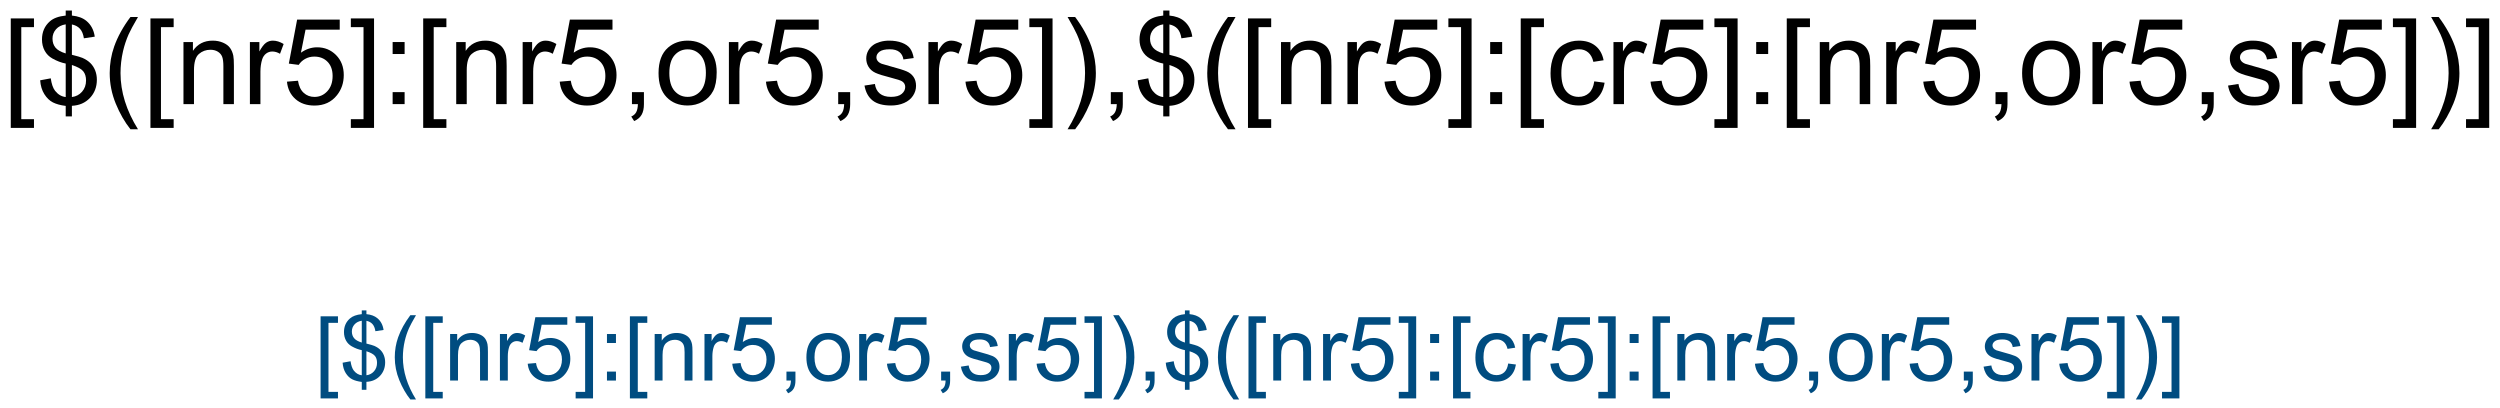 <?xml version="1.0" encoding="UTF-8"?>
<svg xmlns="http://www.w3.org/2000/svg" xmlns:xlink="http://www.w3.org/1999/xlink" width="557pt" height="91pt" viewBox="0 0 557 91" version="1.1">
<defs>
<g>
<symbol overflow="visible" id="glyph0-0">
<path style="stroke:none;" d="M 1.809 5.301 L 1.809 -19.09 L 6.98 -19.09 L 6.98 -17.148 L 4.152 -17.148 L 4.152 3.359 L 6.98 3.359 L 6.98 5.301 Z M 1.809 5.301 "/>
</symbol>
<symbol overflow="visible" id="glyph0-1">
<path style="stroke:none;" d="M 6.641 2.746 L 6.641 0.402 C 5.469 0.254 4.516 -0.008 3.781 -0.383 C 3.047 -0.762 2.414 -1.371 1.883 -2.215 C 1.348 -3.055 1.039 -4.086 0.949 -5.301 L 3.309 -5.742 C 3.488 -4.484 3.812 -3.559 4.27 -2.969 C 4.93 -2.137 5.719 -1.672 6.641 -1.574 L 6.641 -9.035 C 5.676 -9.219 4.691 -9.594 3.684 -10.156 C 2.938 -10.574 2.363 -11.148 1.961 -11.887 C 1.555 -12.625 1.355 -13.465 1.355 -14.402 C 1.355 -16.066 1.945 -17.418 3.125 -18.449 C 3.914 -19.145 5.086 -19.57 6.641 -19.727 L 6.641 -20.848 L 8.02 -20.848 L 8.02 -19.727 C 9.383 -19.598 10.465 -19.195 11.262 -18.527 C 12.285 -17.676 12.902 -16.512 13.113 -15.027 L 10.691 -14.66 C 10.551 -15.582 10.262 -16.285 9.824 -16.777 C 9.387 -17.27 8.785 -17.59 8.02 -17.746 L 8.02 -10.988 C 9.199 -10.695 9.984 -10.465 10.363 -10.301 C 11.094 -9.98 11.688 -9.586 12.148 -9.129 C 12.609 -8.668 12.961 -8.121 13.211 -7.488 C 13.457 -6.855 13.582 -6.168 13.582 -5.43 C 13.582 -3.805 13.062 -2.453 12.031 -1.367 C 11 -0.281 9.66 0.301 8.02 0.379 L 8.02 2.746 Z M 6.641 -17.773 C 5.73 -17.633 5.012 -17.27 4.484 -16.68 C 3.961 -16.09 3.699 -15.391 3.699 -14.582 C 3.699 -13.785 3.922 -13.117 4.367 -12.578 C 4.816 -12.039 5.574 -11.609 6.641 -11.289 Z M 8.02 -1.574 C 8.934 -1.688 9.684 -2.082 10.281 -2.762 C 10.875 -3.438 11.172 -4.273 11.172 -5.273 C 11.172 -6.125 10.961 -6.809 10.539 -7.324 C 10.117 -7.84 9.281 -8.305 8.02 -8.711 Z M 8.02 -1.574 "/>
</symbol>
<symbol overflow="visible" id="glyph0-2">
<path style="stroke:none;" d="M 6.238 5.613 C 4.945 3.98 3.852 2.07 2.957 -0.117 C 2.062 -2.305 1.613 -4.57 1.613 -6.914 C 1.613 -8.98 1.949 -10.961 2.617 -12.852 C 3.398 -15.047 4.605 -17.234 6.238 -19.414 L 7.918 -19.414 C 6.867 -17.609 6.172 -16.32 5.832 -15.547 C 5.305 -14.348 4.887 -13.098 4.582 -11.797 C 4.211 -10.172 4.023 -8.543 4.023 -6.902 C 4.023 -2.727 5.32 1.445 7.918 5.613 Z M 6.238 5.613 "/>
</symbol>
<symbol overflow="visible" id="glyph0-3">
<path style="stroke:none;" d="M 1.758 0 L 1.758 -13.828 L 3.867 -13.828 L 3.867 -11.863 C 4.883 -13.383 6.352 -14.141 8.27 -14.141 C 9.102 -14.141 9.867 -13.992 10.566 -13.691 C 11.266 -13.391 11.789 -13 12.137 -12.512 C 12.484 -12.027 12.727 -11.449 12.863 -10.781 C 12.949 -10.348 12.996 -9.586 12.996 -8.504 L 12.996 0 L 10.652 0 L 10.652 -8.41 C 10.652 -9.367 10.559 -10.082 10.379 -10.555 C 10.195 -11.027 9.871 -11.402 9.406 -11.688 C 8.941 -11.969 8.398 -12.109 7.773 -12.109 C 6.773 -12.109 5.914 -11.793 5.188 -11.16 C 4.465 -10.527 4.102 -9.324 4.102 -7.551 L 4.102 0 Z M 1.758 0 "/>
</symbol>
<symbol overflow="visible" id="glyph0-4">
<path style="stroke:none;" d="M 1.73 0 L 1.73 -13.828 L 3.84 -13.828 L 3.84 -11.73 C 4.379 -12.711 4.875 -13.359 5.332 -13.672 C 5.789 -13.984 6.289 -14.141 6.836 -14.141 C 7.625 -14.141 8.43 -13.891 9.246 -13.387 L 8.438 -11.211 C 7.863 -11.551 7.293 -11.719 6.719 -11.719 C 6.207 -11.719 5.746 -11.566 5.34 -11.258 C 4.93 -10.949 4.641 -10.52 4.465 -9.973 C 4.207 -9.141 4.074 -8.23 4.074 -7.238 L 4.074 0 Z M 1.73 0 "/>
</symbol>
<symbol overflow="visible" id="glyph0-5">
<path style="stroke:none;" d="M 1.105 -5 L 3.566 -5.207 C 3.75 -4.012 4.172 -3.109 4.836 -2.508 C 5.5 -1.902 6.301 -1.602 7.238 -1.602 C 8.367 -1.602 9.324 -2.027 10.105 -2.879 C 10.887 -3.73 11.277 -4.855 11.277 -6.262 C 11.277 -7.598 10.902 -8.656 10.148 -9.426 C 9.398 -10.199 8.414 -10.586 7.199 -10.586 C 6.445 -10.586 5.766 -10.414 5.156 -10.07 C 4.547 -9.727 4.07 -9.285 3.723 -8.738 L 1.523 -9.023 L 3.371 -18.828 L 12.863 -18.828 L 12.863 -16.59 L 5.246 -16.59 L 4.219 -11.457 C 5.363 -12.258 6.566 -12.656 7.824 -12.656 C 9.492 -12.656 10.898 -12.078 12.043 -10.926 C 13.191 -9.77 13.762 -8.285 13.762 -6.473 C 13.762 -4.746 13.258 -3.25 12.254 -1.992 C 11.027 -0.445 9.359 0.324 7.238 0.324 C 5.504 0.324 4.086 -0.16 2.988 -1.133 C 1.891 -2.105 1.262 -3.395 1.105 -5 Z M 1.105 -5 "/>
</symbol>
<symbol overflow="visible" id="glyph0-6">
<path style="stroke:none;" d="M 5.676 5.301 L 0.508 5.301 L 0.508 3.359 L 3.332 3.359 L 3.332 -17.148 L 0.508 -17.148 L 0.508 -19.09 L 5.676 -19.09 Z M 5.676 5.301 "/>
</symbol>
<symbol overflow="visible" id="glyph0-7">
<path style="stroke:none;" d="M 2.41 -11.16 L 2.41 -13.828 L 5.078 -13.828 L 5.078 -11.16 Z M 2.41 0 L 2.41 -2.668 L 5.078 -2.668 L 5.078 0 Z M 2.41 0 "/>
</symbol>
<symbol overflow="visible" id="glyph0-8">
<path style="stroke:none;" d="M 2.371 0 L 2.371 -2.668 L 5.039 -2.668 L 5.039 0 C 5.039 0.98 4.867 1.773 4.52 2.375 C 4.172 2.98 3.621 3.445 2.863 3.777 L 2.215 2.773 C 2.707 2.555 3.074 2.238 3.309 1.816 C 3.543 1.395 3.672 0.789 3.699 0 Z M 2.371 0 "/>
</symbol>
<symbol overflow="visible" id="glyph0-9">
<path style="stroke:none;" d="M 0.887 -6.914 C 0.887 -9.477 1.598 -11.371 3.02 -12.605 C 4.211 -13.629 5.66 -14.141 7.371 -14.141 C 9.27 -14.141 10.824 -13.52 12.031 -12.273 C 13.238 -11.027 13.84 -9.305 13.84 -7.109 C 13.84 -5.328 13.574 -3.93 13.039 -2.91 C 12.508 -1.891 11.73 -1.098 10.711 -0.535 C 9.691 0.031 8.578 0.312 7.371 0.312 C 5.434 0.312 3.871 -0.309 2.676 -1.551 C 1.48 -2.793 0.887 -4.578 0.887 -6.914 Z M 3.293 -6.914 C 3.293 -5.145 3.68 -3.816 4.453 -2.938 C 5.227 -2.055 6.199 -1.613 7.371 -1.613 C 8.535 -1.613 9.5 -2.059 10.273 -2.941 C 11.047 -3.828 11.434 -5.18 11.434 -6.992 C 11.434 -8.703 11.043 -9.996 10.266 -10.879 C 9.488 -11.762 8.523 -12.199 7.371 -12.199 C 6.199 -12.199 5.227 -11.762 4.453 -10.887 C 3.68 -10.008 3.293 -8.684 3.293 -6.914 Z M 3.293 -6.914 "/>
</symbol>
<symbol overflow="visible" id="glyph0-10">
<path style="stroke:none;" d="M 0.82 -4.129 L 3.137 -4.492 C 3.27 -3.562 3.629 -2.852 4.227 -2.355 C 4.82 -1.863 5.652 -1.613 6.719 -1.613 C 7.797 -1.613 8.594 -1.832 9.113 -2.273 C 9.637 -2.711 9.895 -3.227 9.895 -3.816 C 9.895 -4.344 9.664 -4.762 9.207 -5.066 C 8.887 -5.273 8.086 -5.539 6.809 -5.859 C 5.09 -6.293 3.898 -6.668 3.234 -6.984 C 2.57 -7.301 2.066 -7.742 1.727 -8.301 C 1.383 -8.859 1.211 -9.48 1.211 -10.156 C 1.211 -10.773 1.352 -11.344 1.633 -11.867 C 1.914 -12.395 2.301 -12.828 2.785 -13.176 C 3.152 -13.445 3.648 -13.676 4.277 -13.859 C 4.906 -14.047 5.582 -14.141 6.301 -14.141 C 7.387 -14.141 8.34 -13.984 9.16 -13.672 C 9.98 -13.359 10.586 -12.938 10.977 -12.402 C 11.367 -11.867 11.637 -11.156 11.785 -10.262 L 9.492 -9.949 C 9.387 -10.66 9.086 -11.215 8.586 -11.613 C 8.086 -12.012 7.383 -12.215 6.473 -12.215 C 5.395 -12.215 4.625 -12.035 4.168 -11.68 C 3.707 -11.324 3.477 -10.906 3.477 -10.43 C 3.477 -10.125 3.57 -9.852 3.762 -9.609 C 3.953 -9.359 4.254 -9.148 4.66 -8.984 C 4.895 -8.898 5.586 -8.699 6.73 -8.387 C 8.391 -7.941 9.547 -7.582 10.203 -7.297 C 10.859 -7.016 11.371 -6.605 11.746 -6.066 C 12.117 -5.527 12.305 -4.859 12.305 -4.062 C 12.305 -3.281 12.078 -2.547 11.621 -1.855 C 11.164 -1.164 10.508 -0.633 9.648 -0.254 C 8.789 0.125 7.816 0.312 6.73 0.312 C 4.934 0.312 3.566 -0.062 2.625 -0.809 C 1.684 -1.555 1.082 -2.66 0.82 -4.129 Z M 0.82 -4.129 "/>
</symbol>
<symbol overflow="visible" id="glyph0-11">
<path style="stroke:none;" d="M 3.293 5.613 L 1.613 5.613 C 4.211 1.445 5.508 -2.727 5.508 -6.902 C 5.508 -8.535 5.32 -10.152 4.949 -11.758 C 4.652 -13.059 4.242 -14.309 3.711 -15.508 C 3.371 -16.289 2.672 -17.59 1.613 -19.414 L 3.293 -19.414 C 4.926 -17.234 6.133 -15.047 6.914 -12.852 C 7.582 -10.961 7.918 -8.98 7.918 -6.914 C 7.918 -4.57 7.469 -2.305 6.57 -0.117 C 5.672 2.07 4.578 3.98 3.293 5.613 Z M 3.293 5.613 "/>
</symbol>
<symbol overflow="visible" id="glyph0-12">
<path style="stroke:none;" d="M 10.781 -5.066 L 13.086 -4.766 C 12.836 -3.176 12.191 -1.934 11.152 -1.035 C 10.113 -0.137 8.84 0.312 7.332 0.312 C 5.438 0.312 3.918 -0.305 2.766 -1.543 C 1.617 -2.781 1.043 -4.555 1.043 -6.863 C 1.043 -8.355 1.289 -9.66 1.785 -10.781 C 2.277 -11.902 3.031 -12.742 4.043 -13.301 C 5.055 -13.859 6.156 -14.141 7.344 -14.141 C 8.844 -14.141 10.074 -13.762 11.027 -13 C 11.984 -12.242 12.594 -11.164 12.863 -9.766 L 10.586 -9.414 C 10.367 -10.344 9.984 -11.043 9.434 -11.512 C 8.883 -11.98 8.215 -12.215 7.434 -12.215 C 6.254 -12.215 5.297 -11.789 4.559 -10.945 C 3.82 -10.098 3.449 -8.758 3.449 -6.926 C 3.449 -5.07 3.805 -3.719 4.52 -2.879 C 5.23 -2.035 6.16 -1.613 7.305 -1.613 C 8.227 -1.613 8.992 -1.898 9.609 -2.461 C 10.227 -3.023 10.617 -3.895 10.781 -5.066 Z M 10.781 -5.066 "/>
</symbol>
<symbol overflow="visible" id="glyph1-0">
<path style="stroke:none;" d="M 1.359 3.977 L 1.359 -14.316 L 5.234 -14.316 L 5.234 -12.859 L 3.117 -12.859 L 3.117 2.52 L 5.234 2.52 L 5.234 3.977 Z M 1.359 3.977 "/>
</symbol>
<symbol overflow="visible" id="glyph1-1">
<path style="stroke:none;" d="M 4.98 2.062 L 4.98 0.305 C 4.102 0.191 3.387 -0.004 2.836 -0.289 C 2.285 -0.57 1.812 -1.027 1.41 -1.66 C 1.012 -2.293 0.777 -3.062 0.711 -3.977 L 2.48 -4.305 C 2.617 -3.363 2.859 -2.668 3.203 -2.227 C 3.699 -1.602 4.289 -1.254 4.98 -1.18 L 4.98 -6.777 C 4.258 -6.914 3.52 -7.195 2.766 -7.617 C 2.203 -7.93 1.773 -8.363 1.469 -8.914 C 1.168 -9.469 1.016 -10.098 1.016 -10.801 C 1.016 -12.051 1.457 -13.062 2.344 -13.836 C 2.938 -14.359 3.816 -14.68 4.98 -14.797 L 4.98 -15.633 L 6.016 -15.633 L 6.016 -14.797 C 7.039 -14.699 7.848 -14.398 8.445 -13.898 C 9.215 -13.258 9.68 -12.383 9.836 -11.27 L 8.016 -10.996 C 7.914 -11.688 7.695 -12.215 7.367 -12.582 C 7.039 -12.949 6.59 -13.195 6.016 -13.312 L 6.016 -8.242 C 6.902 -8.02 7.488 -7.848 7.773 -7.727 C 8.32 -7.484 8.766 -7.191 9.109 -6.844 C 9.457 -6.5 9.723 -6.09 9.906 -5.617 C 10.094 -5.141 10.188 -4.625 10.188 -4.07 C 10.188 -2.855 9.797 -1.84 9.023 -1.023 C 8.25 -0.211 7.246 0.227 6.016 0.281 L 6.016 2.062 Z M 4.98 -13.328 C 4.297 -13.227 3.758 -12.953 3.363 -12.508 C 2.969 -12.066 2.773 -11.543 2.773 -10.938 C 2.773 -10.34 2.941 -9.836 3.277 -9.434 C 3.613 -9.031 4.18 -8.707 4.98 -8.469 Z M 6.016 -1.18 C 6.699 -1.266 7.266 -1.562 7.711 -2.07 C 8.156 -2.578 8.379 -3.207 8.379 -3.953 C 8.379 -4.594 8.223 -5.105 7.906 -5.492 C 7.59 -5.879 6.961 -6.227 6.016 -6.531 Z M 6.016 -1.18 "/>
</symbol>
<symbol overflow="visible" id="glyph1-2">
<path style="stroke:none;" d="M 4.68 4.211 C 3.707 2.984 2.887 1.555 2.219 -0.086 C 1.547 -1.727 1.211 -3.43 1.211 -5.188 C 1.211 -6.734 1.461 -8.219 1.961 -9.641 C 2.547 -11.285 3.453 -12.926 4.68 -14.562 L 5.938 -14.562 C 5.148 -13.207 4.629 -12.238 4.375 -11.66 C 3.977 -10.762 3.664 -9.824 3.438 -8.848 C 3.156 -7.629 3.016 -6.406 3.016 -5.176 C 3.016 -2.043 3.992 1.086 5.938 4.211 Z M 4.68 4.211 "/>
</symbol>
<symbol overflow="visible" id="glyph1-3">
<path style="stroke:none;" d="M 1.32 0 L 1.32 -10.371 L 2.898 -10.371 L 2.898 -8.898 C 3.66 -10.035 4.762 -10.605 6.203 -10.605 C 6.828 -10.605 7.402 -10.492 7.926 -10.27 C 8.449 -10.043 8.84 -9.75 9.102 -9.383 C 9.363 -9.02 9.543 -8.586 9.648 -8.086 C 9.715 -7.762 9.746 -7.191 9.746 -6.375 L 9.746 0 L 7.988 0 L 7.988 -6.309 C 7.988 -7.023 7.922 -7.559 7.781 -7.914 C 7.645 -8.27 7.402 -8.555 7.055 -8.766 C 6.707 -8.977 6.297 -9.082 5.828 -9.082 C 5.082 -9.082 4.434 -8.844 3.891 -8.367 C 3.348 -7.895 3.078 -6.992 3.078 -5.664 L 3.078 0 Z M 1.32 0 "/>
</symbol>
<symbol overflow="visible" id="glyph1-4">
<path style="stroke:none;" d="M 1.297 0 L 1.297 -10.371 L 2.883 -10.371 L 2.883 -8.797 C 3.285 -9.535 3.656 -10.02 4 -10.254 C 4.34 -10.488 4.719 -10.605 5.125 -10.605 C 5.719 -10.605 6.32 -10.418 6.934 -10.039 L 6.328 -8.406 C 5.898 -8.66 5.469 -8.789 5.039 -8.789 C 4.656 -8.789 4.309 -8.672 4.004 -8.441 C 3.699 -8.211 3.48 -7.891 3.352 -7.48 C 3.156 -6.855 3.055 -6.172 3.055 -5.43 L 3.055 0 Z M 1.297 0 "/>
</symbol>
<symbol overflow="visible" id="glyph1-5">
<path style="stroke:none;" d="M 0.828 -3.75 L 2.676 -3.906 C 2.812 -3.008 3.129 -2.332 3.629 -1.879 C 4.125 -1.426 4.727 -1.203 5.43 -1.203 C 6.277 -1.203 6.992 -1.52 7.578 -2.156 C 8.164 -2.797 8.457 -3.641 8.457 -4.695 C 8.457 -5.699 8.176 -6.492 7.613 -7.07 C 7.051 -7.648 6.312 -7.938 5.398 -7.938 C 4.832 -7.938 4.324 -7.812 3.867 -7.555 C 3.41 -7.297 3.055 -6.961 2.793 -6.555 L 1.141 -6.766 L 2.531 -14.121 L 9.648 -14.121 L 9.648 -12.441 L 3.938 -12.441 L 3.164 -8.594 C 4.023 -9.191 4.926 -9.492 5.867 -9.492 C 7.117 -9.492 8.172 -9.059 9.031 -8.195 C 9.891 -7.328 10.32 -6.215 10.32 -4.852 C 10.32 -3.559 9.945 -2.438 9.188 -1.492 C 8.27 -0.336 7.02 0.242 5.43 0.242 C 4.129 0.242 3.066 -0.121 2.242 -0.852 C 1.418 -1.578 0.945 -2.547 0.828 -3.75 Z M 0.828 -3.75 "/>
</symbol>
<symbol overflow="visible" id="glyph1-6">
<path style="stroke:none;" d="M 4.258 3.977 L 0.383 3.977 L 0.383 2.52 L 2.5 2.52 L 2.5 -12.859 L 0.383 -12.859 L 0.383 -14.316 L 4.258 -14.316 Z M 4.258 3.977 "/>
</symbol>
<symbol overflow="visible" id="glyph1-7">
<path style="stroke:none;" d="M 1.805 -8.367 L 1.805 -10.371 L 3.809 -10.371 L 3.809 -8.367 Z M 1.805 0 L 1.805 -2 L 3.809 -2 L 3.809 0 Z M 1.805 0 "/>
</symbol>
<symbol overflow="visible" id="glyph1-8">
<path style="stroke:none;" d="M 1.777 0 L 1.777 -2 L 3.781 -2 L 3.781 0 C 3.781 0.734 3.648 1.328 3.391 1.781 C 3.129 2.234 2.715 2.586 2.148 2.832 L 1.66 2.078 C 2.031 1.918 2.305 1.68 2.48 1.363 C 2.656 1.047 2.754 0.594 2.773 0 Z M 1.777 0 "/>
</symbol>
<symbol overflow="visible" id="glyph1-9">
<path style="stroke:none;" d="M 0.664 -5.188 C 0.664 -7.105 1.199 -8.527 2.266 -9.453 C 3.156 -10.223 4.246 -10.605 5.527 -10.605 C 6.953 -10.605 8.117 -10.137 9.023 -9.203 C 9.93 -8.27 10.383 -6.98 10.383 -5.332 C 10.383 -3.996 10.18 -2.949 9.781 -2.184 C 9.379 -1.418 8.797 -0.824 8.031 -0.398 C 7.266 0.023 6.434 0.234 5.527 0.234 C 4.074 0.234 2.902 -0.23 2.008 -1.164 C 1.113 -2.094 0.664 -3.434 0.664 -5.188 Z M 2.469 -5.188 C 2.469 -3.859 2.762 -2.863 3.34 -2.203 C 3.918 -1.543 4.648 -1.211 5.527 -1.211 C 6.398 -1.211 7.125 -1.543 7.703 -2.207 C 8.285 -2.871 8.574 -3.883 8.574 -5.242 C 8.574 -6.527 8.281 -7.5 7.699 -8.16 C 7.117 -8.82 6.395 -9.148 5.527 -9.148 C 4.648 -9.148 3.918 -8.82 3.34 -8.164 C 2.762 -7.508 2.469 -6.516 2.469 -5.188 Z M 2.469 -5.188 "/>
</symbol>
<symbol overflow="visible" id="glyph1-10">
<path style="stroke:none;" d="M 0.617 -3.094 L 2.352 -3.367 C 2.449 -2.672 2.723 -2.141 3.168 -1.766 C 3.613 -1.395 4.238 -1.211 5.039 -1.211 C 5.848 -1.211 6.445 -1.375 6.836 -1.703 C 7.227 -2.031 7.422 -2.418 7.422 -2.859 C 7.422 -3.258 7.25 -3.57 6.906 -3.797 C 6.664 -3.953 6.062 -4.152 5.109 -4.395 C 3.82 -4.719 2.926 -5 2.426 -5.238 C 1.93 -5.477 1.551 -5.805 1.293 -6.227 C 1.035 -6.645 0.906 -7.109 0.906 -7.617 C 0.906 -8.078 1.016 -8.508 1.227 -8.902 C 1.438 -9.297 1.727 -9.621 2.09 -9.883 C 2.363 -10.086 2.734 -10.254 3.207 -10.395 C 3.68 -10.535 4.188 -10.605 4.727 -10.605 C 5.539 -10.605 6.254 -10.488 6.871 -10.254 C 7.484 -10.02 7.938 -9.703 8.234 -9.301 C 8.527 -8.902 8.727 -8.367 8.836 -7.695 L 7.117 -7.461 C 7.039 -7.996 6.816 -8.41 6.441 -8.711 C 6.066 -9.012 5.539 -9.16 4.852 -9.16 C 4.047 -9.16 3.469 -9.027 3.125 -8.758 C 2.781 -8.492 2.609 -8.18 2.609 -7.82 C 2.609 -7.594 2.68 -7.391 2.82 -7.207 C 2.965 -7.02 3.191 -6.863 3.496 -6.738 C 3.672 -6.672 4.188 -6.523 5.047 -6.289 C 6.293 -5.957 7.16 -5.684 7.652 -5.473 C 8.145 -5.262 8.527 -4.953 8.809 -4.551 C 9.09 -4.148 9.227 -3.645 9.227 -3.047 C 9.227 -2.461 9.059 -1.91 8.715 -1.391 C 8.375 -0.875 7.883 -0.473 7.234 -0.191 C 6.59 0.094 5.863 0.234 5.047 0.234 C 3.699 0.234 2.676 -0.047 1.969 -0.605 C 1.262 -1.164 0.812 -1.996 0.617 -3.094 Z M 0.617 -3.094 "/>
</symbol>
<symbol overflow="visible" id="glyph1-11">
<path style="stroke:none;" d="M 2.469 4.211 L 1.211 4.211 C 3.156 1.086 4.133 -2.043 4.133 -5.176 C 4.133 -6.398 3.992 -7.613 3.711 -8.82 C 3.488 -9.797 3.18 -10.734 2.781 -11.633 C 2.527 -12.219 2.004 -13.195 1.211 -14.562 L 2.469 -14.562 C 3.695 -12.926 4.602 -11.285 5.188 -9.641 C 5.688 -8.219 5.938 -6.734 5.938 -5.188 C 5.938 -3.43 5.602 -1.727 4.926 -0.086 C 4.254 1.555 3.434 2.984 2.469 4.211 Z M 2.469 4.211 "/>
</symbol>
<symbol overflow="visible" id="glyph1-12">
<path style="stroke:none;" d="M 8.086 -3.797 L 9.812 -3.574 C 9.625 -2.383 9.141 -1.449 8.363 -0.777 C 7.586 -0.102 6.633 0.234 5.5 0.234 C 4.078 0.234 2.938 -0.23 2.074 -1.156 C 1.211 -2.086 0.781 -3.414 0.781 -5.148 C 0.781 -6.266 0.969 -7.246 1.336 -8.086 C 1.707 -8.926 2.273 -9.555 3.031 -9.977 C 3.789 -10.395 4.617 -10.605 5.508 -10.605 C 6.633 -10.605 7.555 -10.32 8.273 -9.75 C 8.988 -9.18 9.445 -8.371 9.648 -7.324 L 7.938 -7.062 C 7.777 -7.758 7.488 -8.281 7.074 -8.633 C 6.66 -8.984 6.164 -9.16 5.578 -9.16 C 4.691 -9.16 3.973 -8.844 3.418 -8.207 C 2.863 -7.574 2.586 -6.57 2.586 -5.195 C 2.586 -3.801 2.855 -2.789 3.391 -2.156 C 3.922 -1.527 4.617 -1.211 5.477 -1.211 C 6.168 -1.211 6.746 -1.422 7.207 -1.844 C 7.668 -2.27 7.961 -2.922 8.086 -3.797 Z M 8.086 -3.797 "/>
</symbol>
</g>
</defs>
<g id="surface1529">
<rect x="0" y="0" width="557" height="91" style="fill:rgb(100%,100%,100%);fill-opacity:1;stroke:none;"/>
<g style="fill:rgb(0%,0%,0%);fill-opacity:1;">
  <use xlink:href="#glyph0-0" x="0.59" y="23.195"/>
  <use xlink:href="#glyph0-1" x="7.999" y="23.195"/>
  <use xlink:href="#glyph0-2" x="22.829" y="23.195"/>
  <use xlink:href="#glyph0-0" x="31.71" y="23.195"/>
  <use xlink:href="#glyph0-3" x="39.118" y="23.195"/>
  <use xlink:href="#glyph0-4" x="53.949" y="23.195"/>
  <use xlink:href="#glyph0-5" x="62.829" y="23.195"/>
  <use xlink:href="#glyph0-6" x="77.66" y="23.195"/>
  <use xlink:href="#glyph0-7" x="85.069" y="23.195"/>
  <use xlink:href="#glyph0-0" x="92.478" y="23.195"/>
  <use xlink:href="#glyph0-3" x="99.887" y="23.195"/>
  <use xlink:href="#glyph0-4" x="114.717" y="23.195"/>
  <use xlink:href="#glyph0-5" x="123.598" y="23.195"/>
  <use xlink:href="#glyph0-8" x="138.428" y="23.195"/>
  <use xlink:href="#glyph0-9" x="145.837" y="23.195"/>
  <use xlink:href="#glyph0-4" x="160.668" y="23.195"/>
  <use xlink:href="#glyph0-5" x="169.548" y="23.195"/>
  <use xlink:href="#glyph0-8" x="184.379" y="23.195"/>
  <use xlink:href="#glyph0-10" x="191.788" y="23.195"/>
  <use xlink:href="#glyph0-4" x="205.121" y="23.195"/>
  <use xlink:href="#glyph0-5" x="214.001" y="23.195"/>
  <use xlink:href="#glyph0-6" x="228.832" y="23.195"/>
  <use xlink:href="#glyph0-11" x="236.241" y="23.195"/>
  <use xlink:href="#glyph0-8" x="245.121" y="23.195"/>
  <use xlink:href="#glyph0-1" x="252.53" y="23.195"/>
  <use xlink:href="#glyph0-2" x="267.361" y="23.195"/>
  <use xlink:href="#glyph0-0" x="276.241" y="23.195"/>
  <use xlink:href="#glyph0-3" x="283.65" y="23.195"/>
  <use xlink:href="#glyph0-4" x="298.48" y="23.195"/>
  <use xlink:href="#glyph0-5" x="307.361" y="23.195"/>
  <use xlink:href="#glyph0-6" x="322.191" y="23.195"/>
  <use xlink:href="#glyph0-7" x="329.6" y="23.195"/>
  <use xlink:href="#glyph0-0" x="337.009" y="23.195"/>
  <use xlink:href="#glyph0-12" x="344.418" y="23.195"/>
  <use xlink:href="#glyph0-4" x="357.751" y="23.195"/>
  <use xlink:href="#glyph0-5" x="366.632" y="23.195"/>
  <use xlink:href="#glyph0-6" x="381.462" y="23.195"/>
  <use xlink:href="#glyph0-7" x="388.871" y="23.195"/>
  <use xlink:href="#glyph0-0" x="396.28" y="23.195"/>
  <use xlink:href="#glyph0-3" x="403.689" y="23.195"/>
  <use xlink:href="#glyph0-4" x="418.52" y="23.195"/>
  <use xlink:href="#glyph0-5" x="427.4" y="23.195"/>
  <use xlink:href="#glyph0-8" x="442.23" y="23.195"/>
  <use xlink:href="#glyph0-9" x="449.639" y="23.195"/>
  <use xlink:href="#glyph0-4" x="464.47" y="23.195"/>
  <use xlink:href="#glyph0-5" x="473.35" y="23.195"/>
  <use xlink:href="#glyph0-8" x="488.181" y="23.195"/>
  <use xlink:href="#glyph0-10" x="495.59" y="23.195"/>
  <use xlink:href="#glyph0-4" x="508.923" y="23.195"/>
  <use xlink:href="#glyph0-5" x="517.803" y="23.195"/>
  <use xlink:href="#glyph0-6" x="532.634" y="23.195"/>
  <use xlink:href="#glyph0-11" x="540.043" y="23.195"/>
  <use xlink:href="#glyph0-6" x="548.923" y="23.195"/>
</g>
<g style="fill:rgb(0%,30%,50%);fill-opacity:1;">
  <use xlink:href="#glyph1-0" x="70.066" y="84.789"/>
  <use xlink:href="#glyph1-1" x="75.623" y="84.789"/>
  <use xlink:href="#glyph1-2" x="86.746" y="84.789"/>
  <use xlink:href="#glyph1-0" x="93.406" y="84.789"/>
  <use xlink:href="#glyph1-3" x="98.963" y="84.789"/>
  <use xlink:href="#glyph1-4" x="110.086" y="84.789"/>
  <use xlink:href="#glyph1-5" x="116.746" y="84.789"/>
  <use xlink:href="#glyph1-6" x="127.869" y="84.789"/>
  <use xlink:href="#glyph1-7" x="133.426" y="84.789"/>
  <use xlink:href="#glyph1-0" x="138.982" y="84.789"/>
  <use xlink:href="#glyph1-3" x="144.539" y="84.789"/>
  <use xlink:href="#glyph1-4" x="155.662" y="84.789"/>
  <use xlink:href="#glyph1-5" x="162.322" y="84.789"/>
  <use xlink:href="#glyph1-8" x="173.445" y="84.789"/>
  <use xlink:href="#glyph1-9" x="179.002" y="84.789"/>
  <use xlink:href="#glyph1-4" x="190.125" y="84.789"/>
  <use xlink:href="#glyph1-5" x="196.785" y="84.789"/>
  <use xlink:href="#glyph1-8" x="207.908" y="84.789"/>
  <use xlink:href="#glyph1-10" x="213.465" y="84.789"/>
  <use xlink:href="#glyph1-4" x="223.465" y="84.789"/>
  <use xlink:href="#glyph1-5" x="230.125" y="84.789"/>
  <use xlink:href="#glyph1-6" x="241.248" y="84.789"/>
  <use xlink:href="#glyph1-11" x="246.805" y="84.789"/>
  <use xlink:href="#glyph1-8" x="253.465" y="84.789"/>
  <use xlink:href="#glyph1-1" x="259.021" y="84.789"/>
  <use xlink:href="#glyph1-2" x="270.145" y="84.789"/>
  <use xlink:href="#glyph1-0" x="276.805" y="84.789"/>
  <use xlink:href="#glyph1-3" x="282.361" y="84.789"/>
  <use xlink:href="#glyph1-4" x="293.484" y="84.789"/>
  <use xlink:href="#glyph1-5" x="300.145" y="84.789"/>
  <use xlink:href="#glyph1-6" x="311.268" y="84.789"/>
  <use xlink:href="#glyph1-7" x="316.824" y="84.789"/>
  <use xlink:href="#glyph1-0" x="322.381" y="84.789"/>
  <use xlink:href="#glyph1-12" x="327.938" y="84.789"/>
  <use xlink:href="#glyph1-4" x="337.938" y="84.789"/>
  <use xlink:href="#glyph1-5" x="344.598" y="84.789"/>
  <use xlink:href="#glyph1-6" x="355.721" y="84.789"/>
  <use xlink:href="#glyph1-7" x="361.277" y="84.789"/>
  <use xlink:href="#glyph1-0" x="366.834" y="84.789"/>
  <use xlink:href="#glyph1-3" x="372.391" y="84.789"/>
  <use xlink:href="#glyph1-4" x="383.514" y="84.789"/>
  <use xlink:href="#glyph1-5" x="390.174" y="84.789"/>
  <use xlink:href="#glyph1-8" x="401.297" y="84.789"/>
  <use xlink:href="#glyph1-9" x="406.854" y="84.789"/>
  <use xlink:href="#glyph1-4" x="417.977" y="84.789"/>
  <use xlink:href="#glyph1-5" x="424.637" y="84.789"/>
  <use xlink:href="#glyph1-8" x="435.76" y="84.789"/>
  <use xlink:href="#glyph1-10" x="441.316" y="84.789"/>
  <use xlink:href="#glyph1-4" x="451.316" y="84.789"/>
  <use xlink:href="#glyph1-5" x="457.977" y="84.789"/>
  <use xlink:href="#glyph1-6" x="469.1" y="84.789"/>
  <use xlink:href="#glyph1-11" x="474.656" y="84.789"/>
  <use xlink:href="#glyph1-6" x="481.316" y="84.789"/>
</g>
</g>
</svg>
